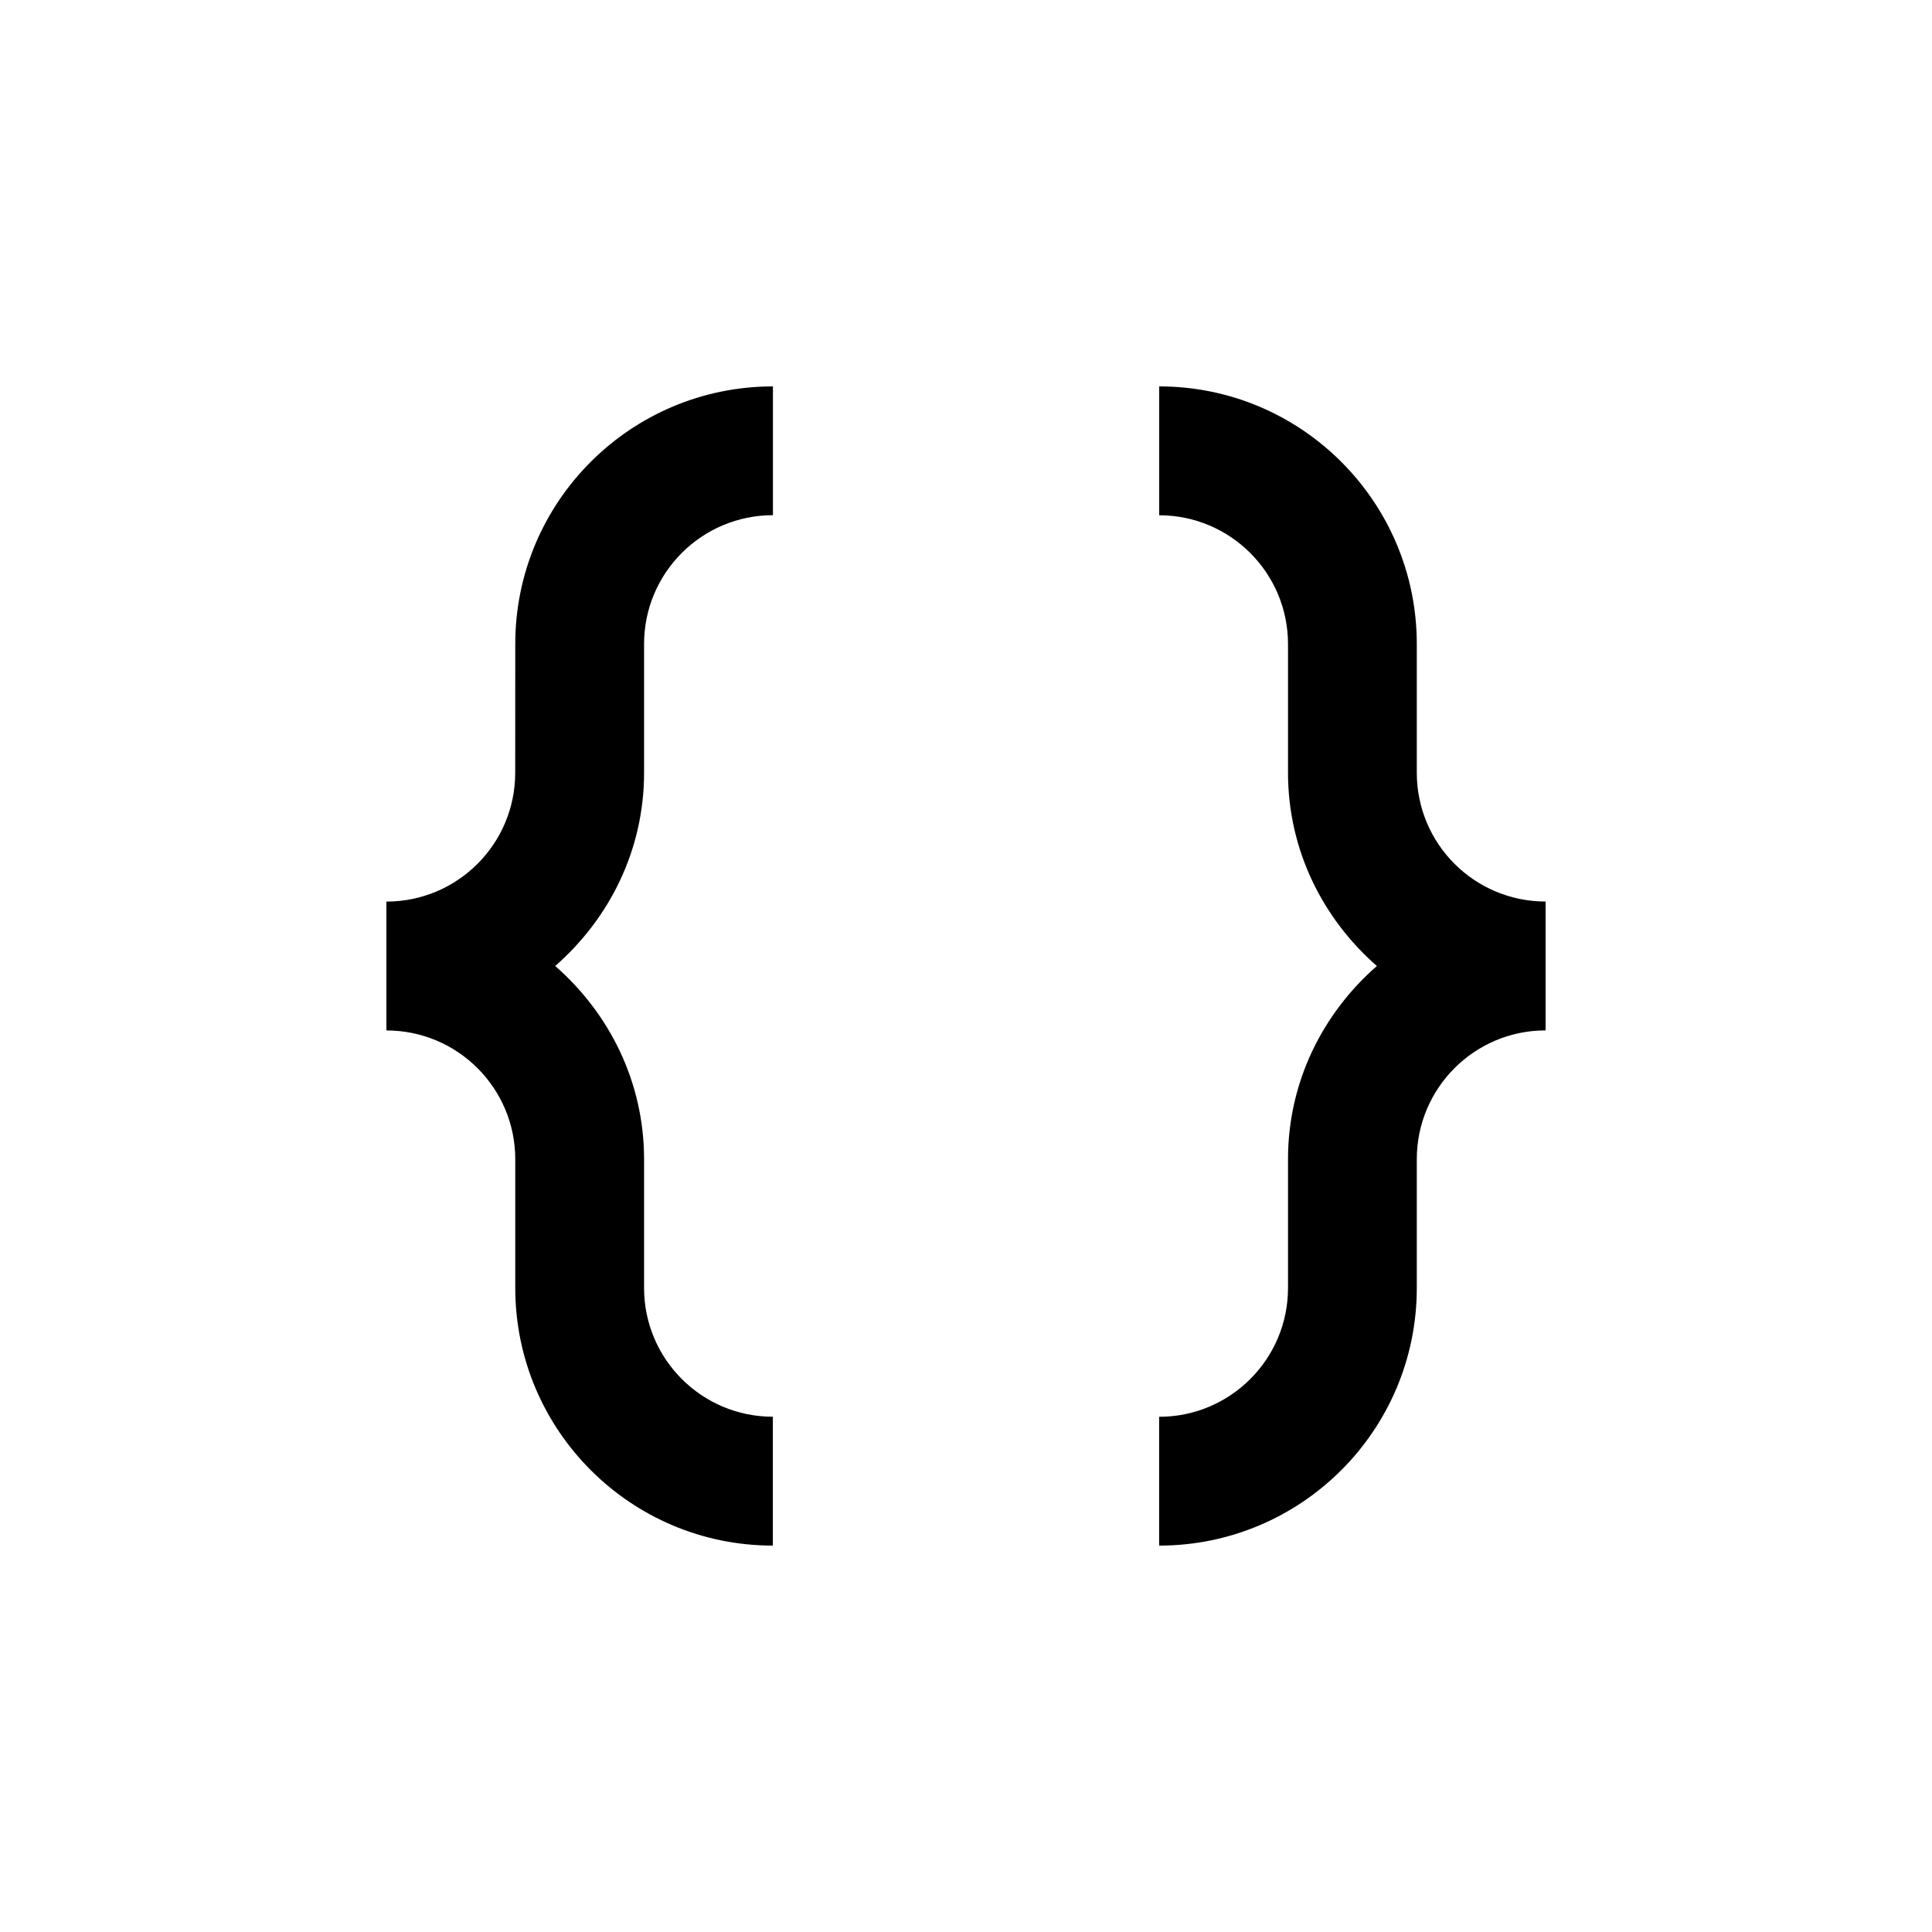 <svg id="Layer_1" height="512" viewBox="0 0 100 100" width="512" xmlns="http://www.w3.org/2000/svg"><path d="m73.333 39.996v-6.66c0-7.361-5.97-13.336-13.333-13.336v6.67c3.679 0 6.667 2.986 6.667 6.666v6.66c0 4.006 1.803 7.559 4.6 10.004-2.797 2.444-4.6 5.992-4.6 10v6.666c0 3.682-2.988 6.667-6.67 6.667v6.667c7.359 0 13.336-5.967 13.336-13.334v-6.666c0-3.682 2.988-6.667 6.667-6.667v-6.67c-3.685 0-6.667-2.986-6.667-6.667z"/><path d="m33.337 40v-6.667c0-3.682 2.988-6.667 6.67-6.667v-6.666c-7.363 0-13.337 5.967-13.337 13.333l-.003 6.667c0 3.682-2.985 6.666-6.667 6.666v6.667l.003.003c3.682 0 6.667 2.985 6.667 6.667v6.66c0 7.36 5.967 13.337 13.333 13.337v-6.67c-3.682 0-6.666-2.985-6.666-6.667v-6.66c0-4.007-1.804-7.559-4.6-10.003 2.796-2.445 4.6-5.995 4.6-10z"/></svg>